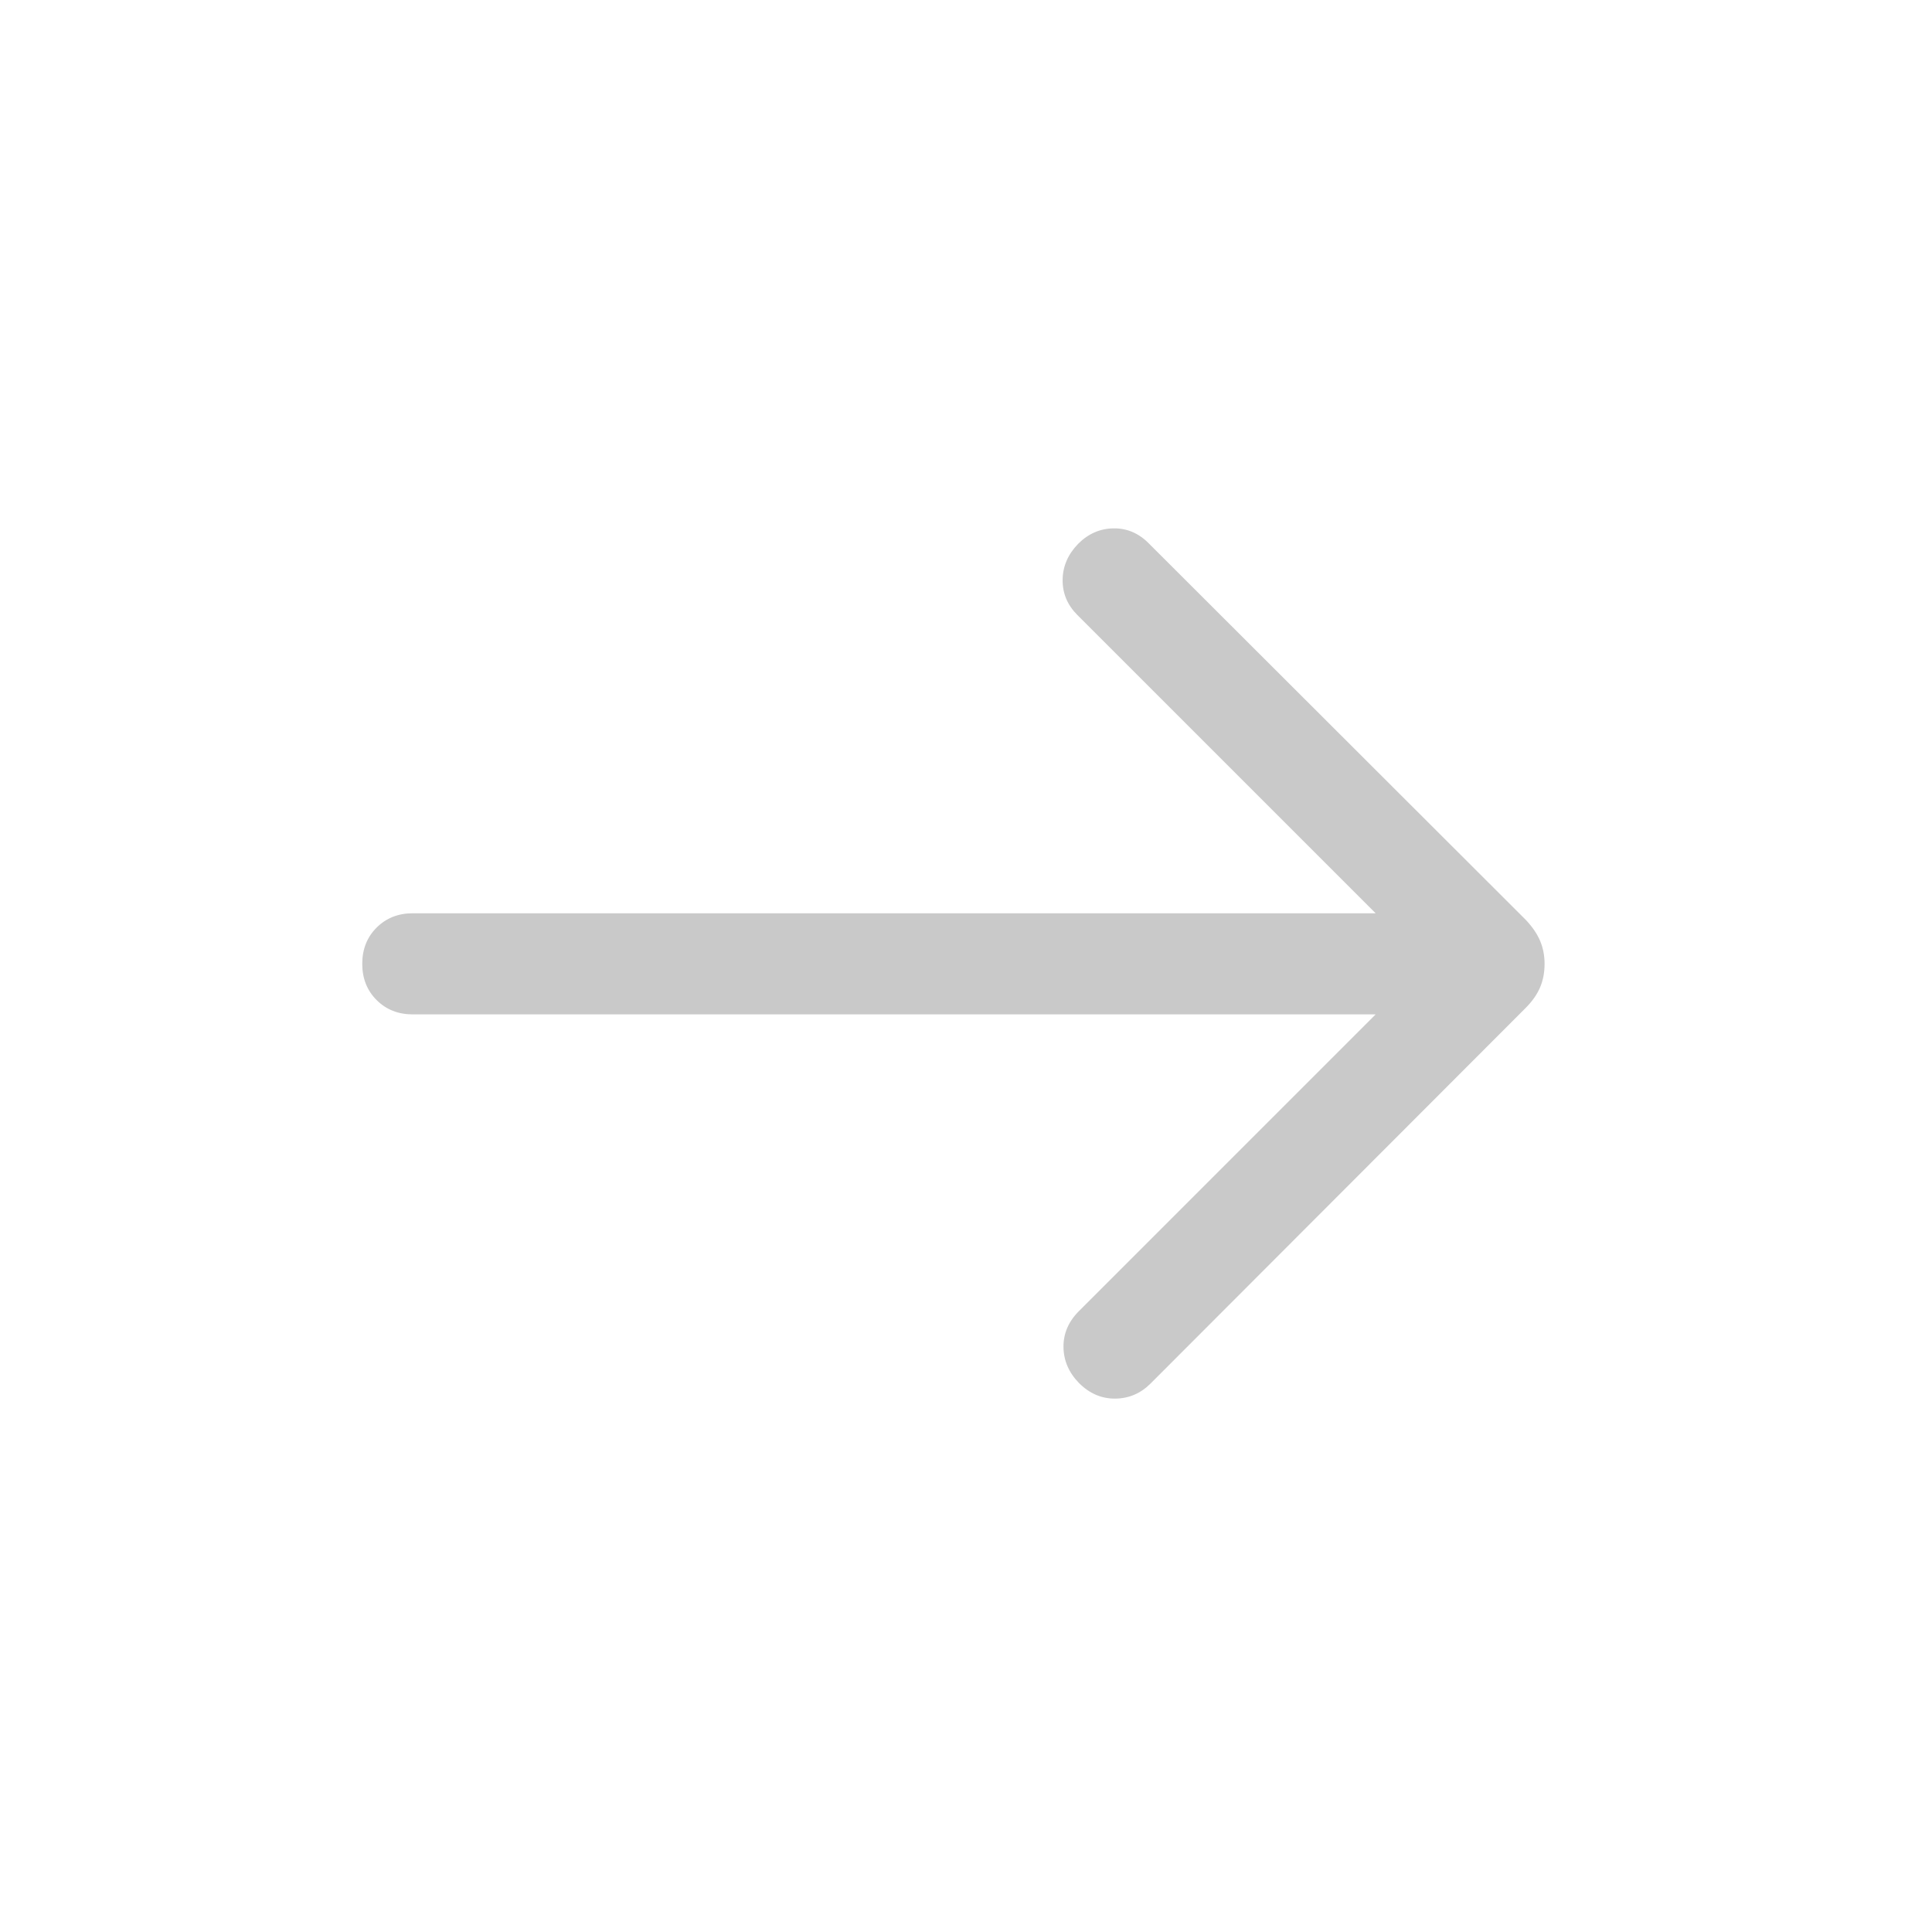 <svg xmlns="http://www.w3.org/2000/svg" height="40px" viewBox="0 -960 960 960" width="40px" fill="#c9c9c9"><path d="M683.54-455.95H205.13q-10.87 0-18-7.13-7.13-7.13-7.13-18 0-10.87 7.13-18 7.13-7.12 18-7.12h478.41L535.33-654.41q-7.43-7.44-7.32-17.5.12-10.06 7.73-17.88 7.57-7.57 17.67-7.67 10.1-.1 17.67 7.72l187 186.74q4.94 5.21 7.18 10.49 2.23 5.28 2.23 11.43 0 6.41-2.23 11.7-2.24 5.28-7.18 10.23L571.74-272.56q-7.43 7.43-17.6 7.52-10.17.09-17.99-7.73-7.61-7.82-7.71-17.9-.11-10.07 7.71-17.89l147.39-147.39Z"/></svg>